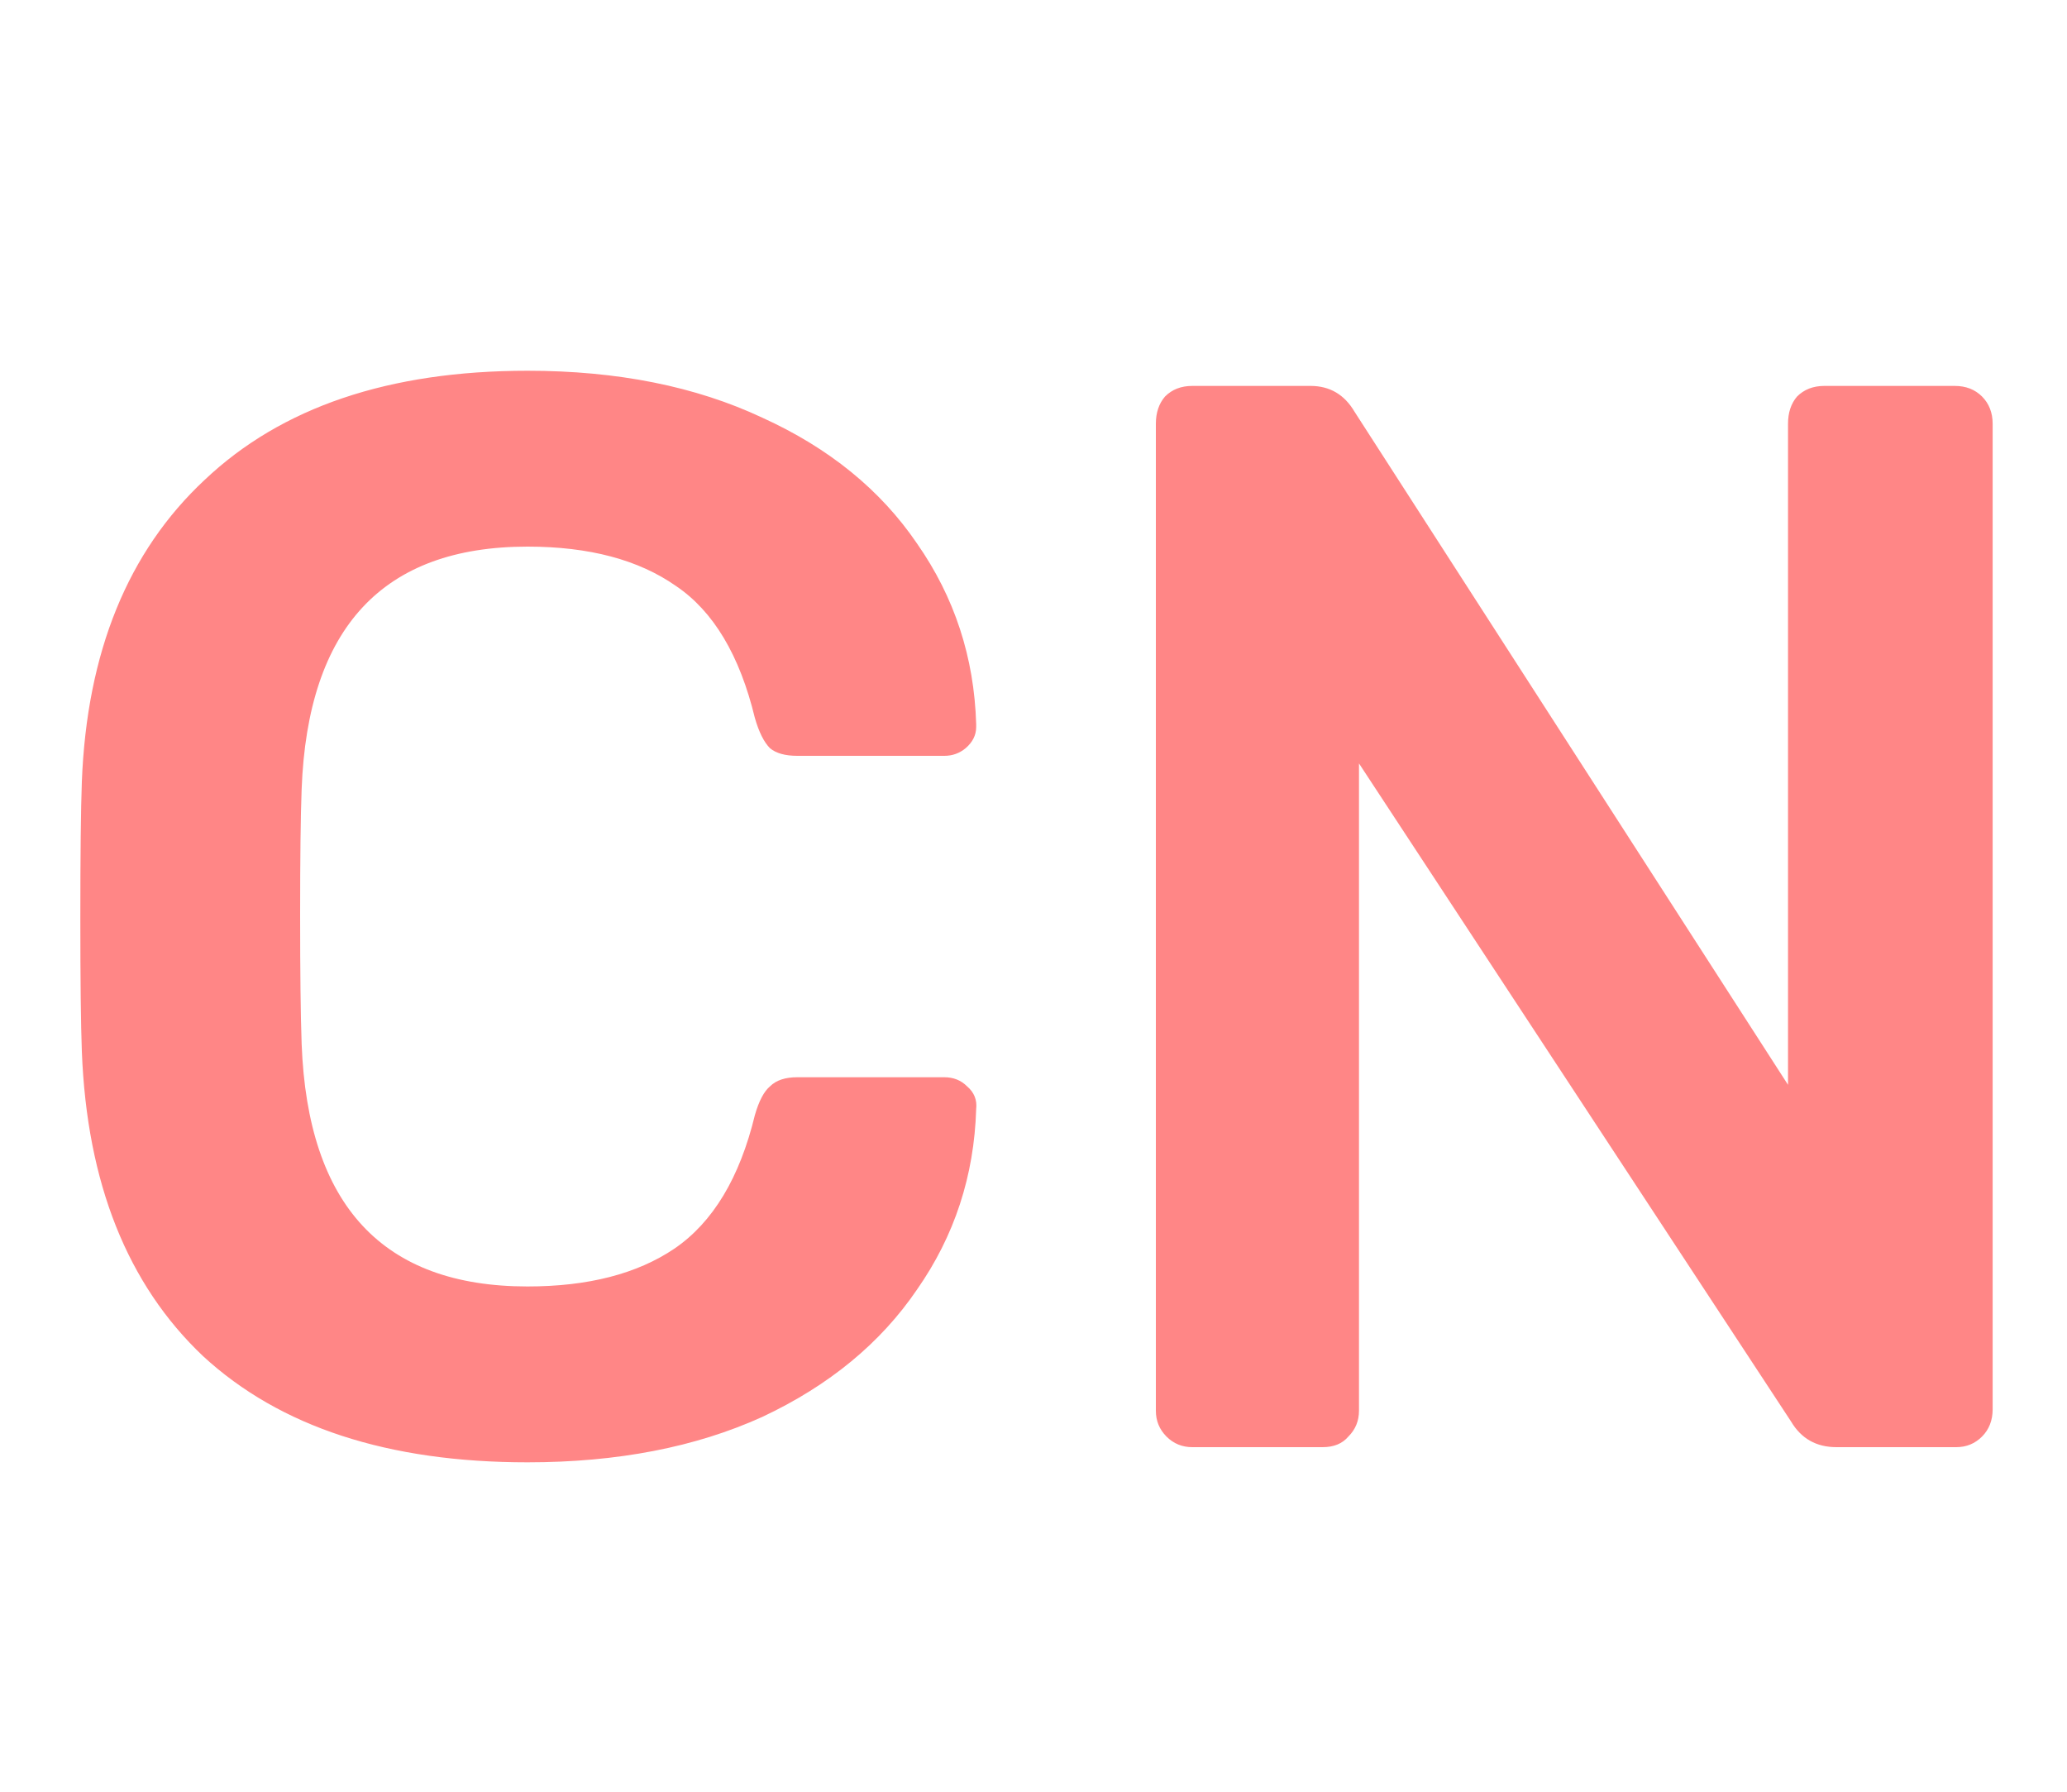 <svg xmlns="http://www.w3.org/2000/svg" fill="none" viewBox="0 0 30 26" class="design-iconfont">
  <path d="M7.656 21.22C5.632 21.22 4.063 20.707 2.948 19.68C1.848 18.639 1.261 17.165 1.188 15.258C1.173 14.862 1.166 14.217 1.166 13.322C1.166 12.413 1.173 11.753 1.188 11.342C1.261 9.465 1.855 8.005 2.97 6.964C4.085 5.908 5.647 5.38 7.656 5.38C8.961 5.38 10.098 5.607 11.066 6.062C12.034 6.502 12.782 7.111 13.31 7.888C13.853 8.665 14.139 9.538 14.168 10.506V10.55C14.168 10.667 14.117 10.77 14.014 10.858C13.926 10.931 13.823 10.968 13.706 10.968H11.572C11.396 10.968 11.264 10.931 11.176 10.858C11.088 10.77 11.015 10.623 10.956 10.418C10.736 9.509 10.355 8.871 9.812 8.504C9.269 8.123 8.551 7.932 7.656 7.932C5.559 7.932 4.466 9.105 4.378 11.452C4.363 11.848 4.356 12.457 4.356 13.278C4.356 14.099 4.363 14.723 4.378 15.148C4.466 17.495 5.559 18.668 7.656 18.668C8.536 18.668 9.247 18.485 9.79 18.118C10.347 17.737 10.736 17.091 10.956 16.182C11.015 15.977 11.088 15.837 11.176 15.764C11.264 15.676 11.396 15.632 11.572 15.632H13.706C13.838 15.632 13.948 15.676 14.036 15.764C14.139 15.852 14.183 15.962 14.168 16.094C14.139 17.062 13.853 17.935 13.31 18.712C12.782 19.489 12.034 20.105 11.066 20.56C10.098 21 8.961 21.22 7.656 21.22ZM17.305 21C17.158 21 17.033 20.949 16.93 20.846C16.828 20.743 16.776 20.619 16.776 20.472V6.15C16.776 5.989 16.82 5.857 16.909 5.754C17.011 5.651 17.143 5.6 17.305 5.6H19.02C19.299 5.6 19.512 5.725 19.659 5.974L25.951 15.742V6.15C25.951 5.989 25.994 5.857 26.082 5.754C26.185 5.651 26.317 5.6 26.479 5.6H28.37C28.532 5.6 28.664 5.651 28.767 5.754C28.869 5.857 28.921 5.989 28.921 6.15V20.45C28.921 20.611 28.869 20.743 28.767 20.846C28.664 20.949 28.539 21 28.392 21H26.654C26.361 21 26.141 20.875 25.994 20.626L19.724 11.078V20.472C19.724 20.619 19.673 20.743 19.57 20.846C19.483 20.949 19.358 21 19.197 21H17.305Z" fill="#FF8686"/>
</svg>

